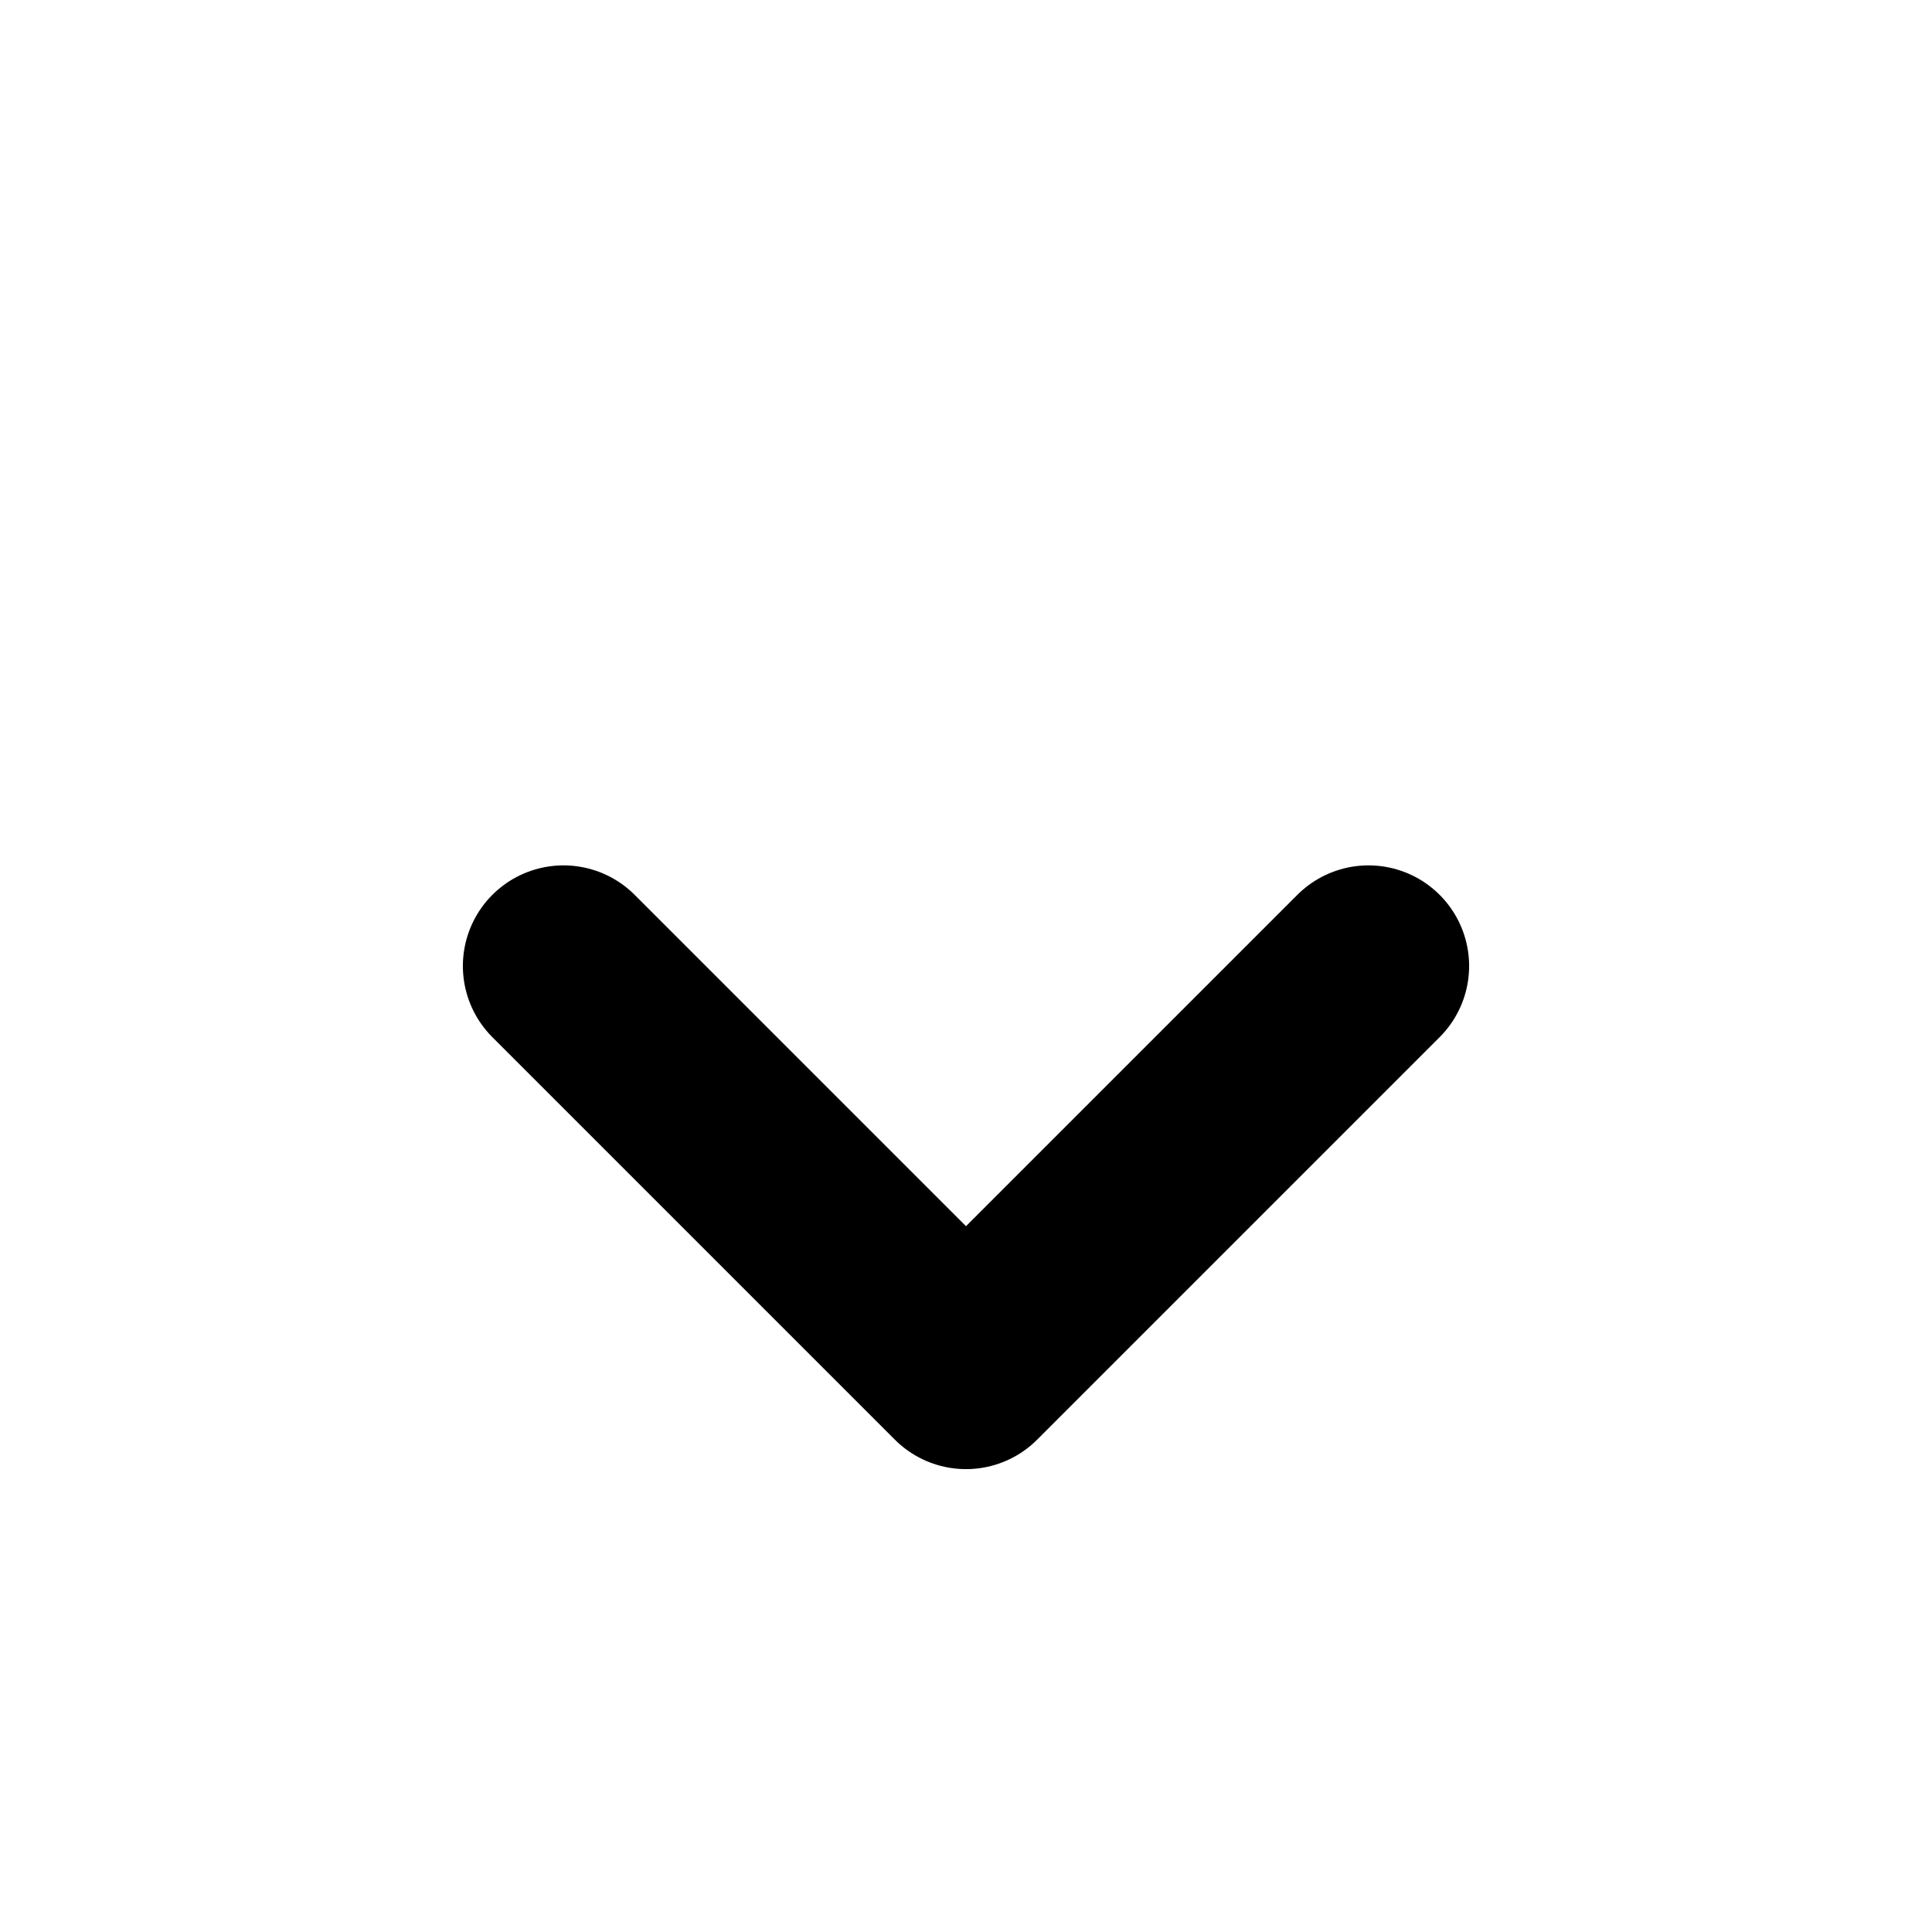 <svg width="24" height="24" viewBox="0 0 24 24" fill="none" xmlns="http://www.w3.org/2000/svg">
  <polyline points="7 12 12 17 17 12" stroke="currentColor" stroke-width="2.5" stroke-linecap="round" stroke-linejoin="round"/>
</svg>

